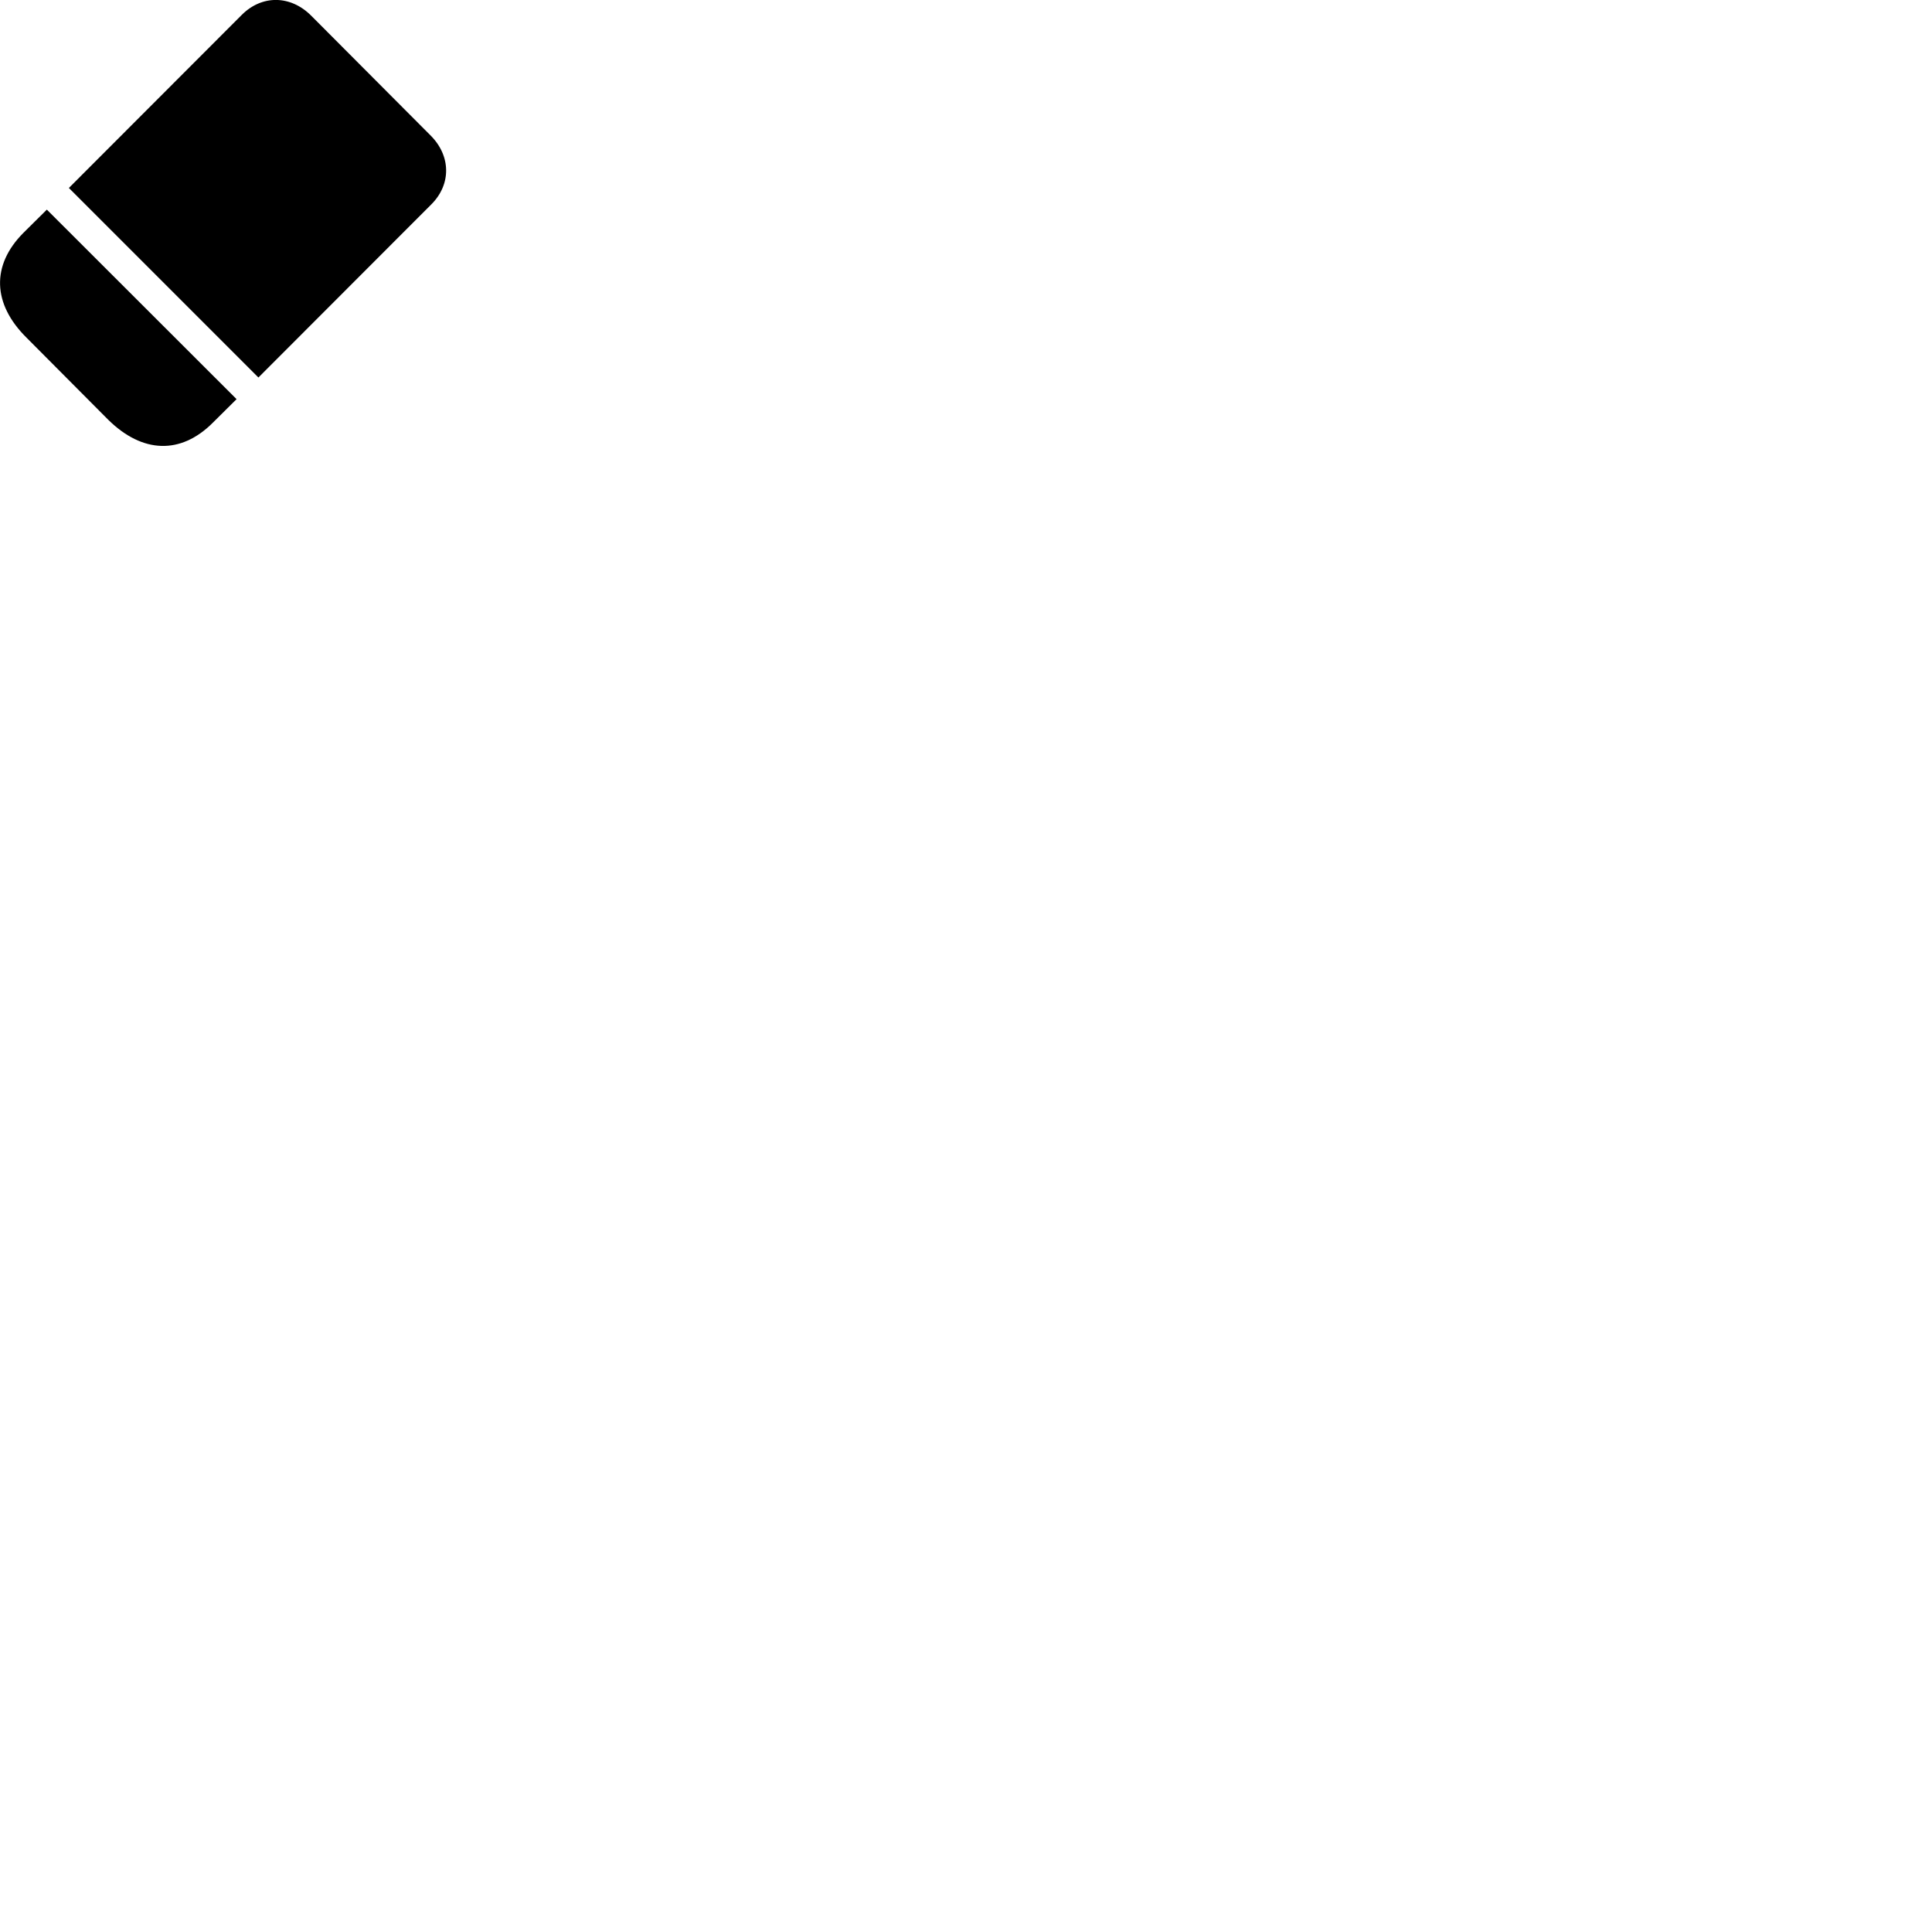 
        <svg xmlns="http://www.w3.org/2000/svg" viewBox="0 0 100 100">
            <path d="M3.565 9.729L13.375 19.54L22.325 10.579C23.365 9.54 23.345 8.059 22.275 7L16.105 0.809C15.035 -0.261 13.555 -0.271 12.515 0.769ZM1.375 17.48L5.605 21.73C7.375 23.47 9.355 23.54 11.015 21.88L12.245 20.66L2.425 10.85L1.205 12.059C-0.455 13.729 -0.395 15.729 1.375 17.48Z" />
        </svg>
    